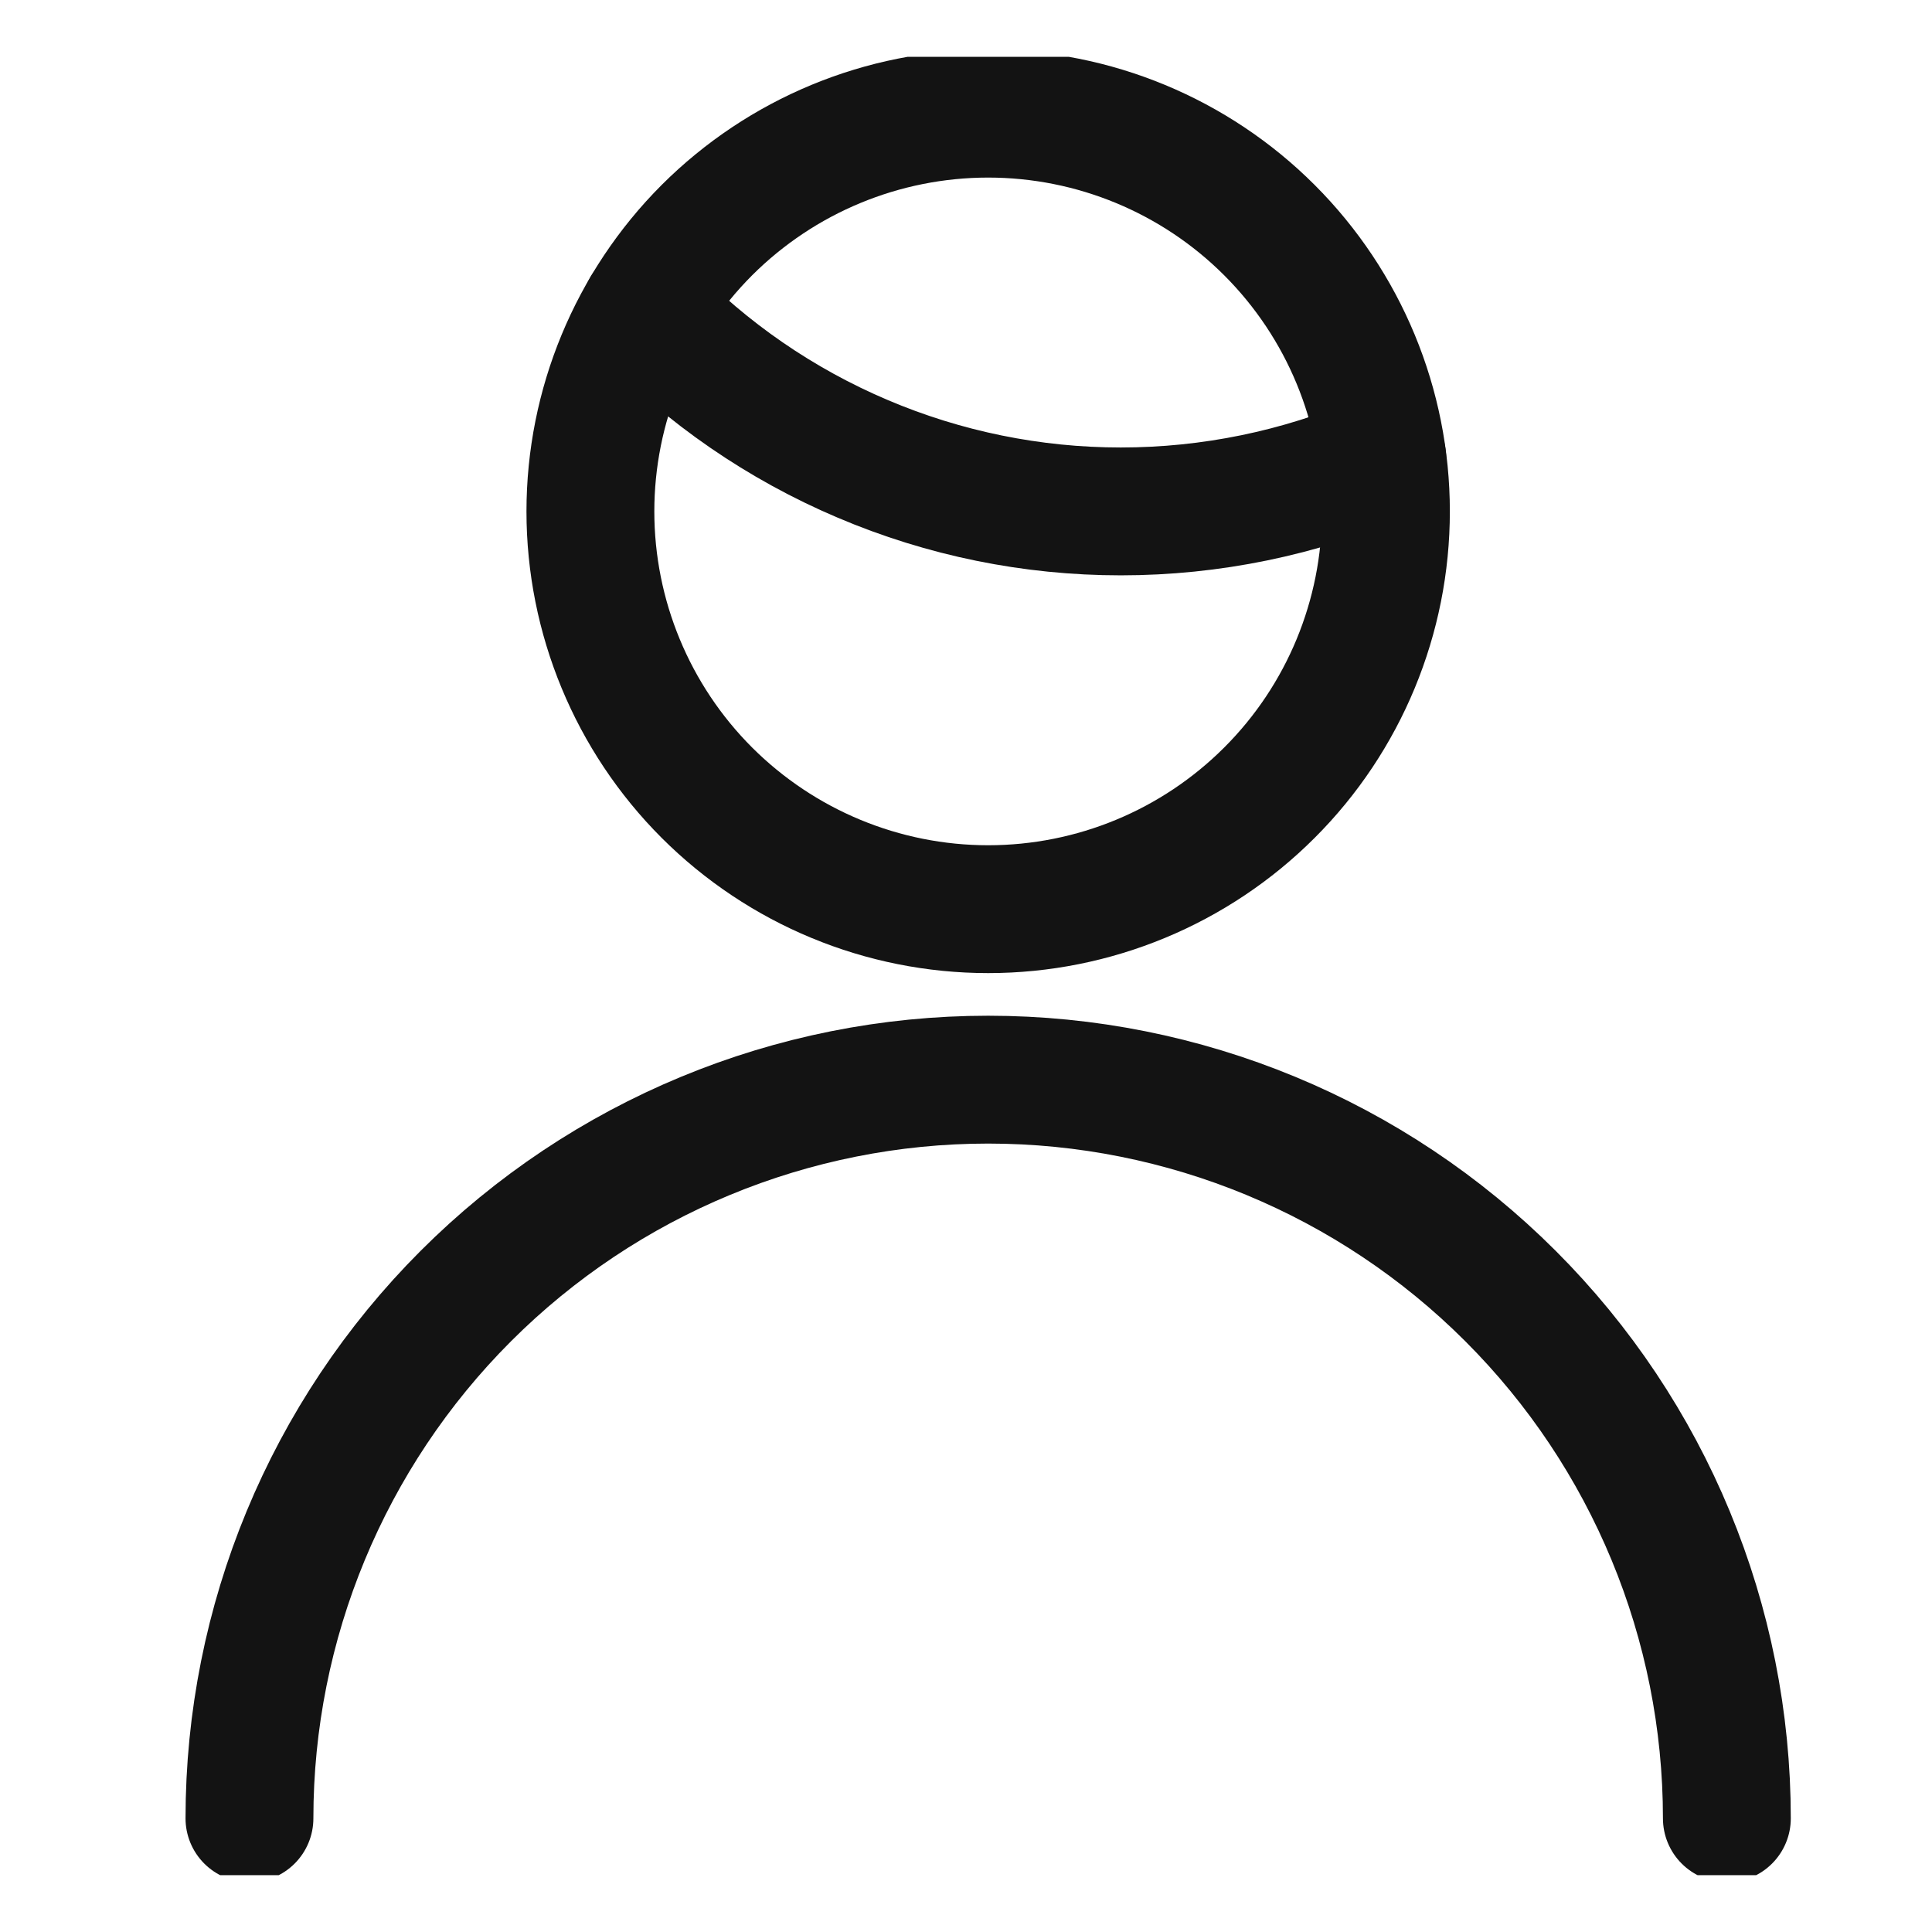 <svg width="17" height="17" viewBox="0 0 17 17" fill="none" xmlns="http://www.w3.org/2000/svg">
<g clip-path="url(#clip0_595_11113)">
<path d="M5.68 2.723C6.222 3.285 6.871 3.732 7.59 4.037C8.309 4.343 9.081 4.5 9.862 4.5C10.653 4.5 11.436 4.339 12.162 4.027" stroke="#131313" stroke-width="1.125" stroke-linecap="round" stroke-linejoin="round"/>
<path d="M5.195 4.5C5.195 5.428 5.564 6.319 6.22 6.975C6.877 7.631 7.767 8 8.695 8C9.624 8 10.514 7.631 11.17 6.975C11.827 6.319 12.195 5.428 12.195 4.5C12.195 3.572 11.827 2.682 11.17 2.025C10.514 1.369 9.624 1 8.695 1C7.767 1 6.877 1.369 6.22 2.025C5.564 2.682 5.195 3.572 5.195 4.5Z" stroke="#131313" stroke-width="1.125" stroke-linecap="round" stroke-linejoin="round"/>
<path d="M2.195 16C2.195 14.276 2.88 12.623 4.099 11.404C5.318 10.185 6.971 9.5 8.695 9.5C10.419 9.5 12.072 10.185 13.291 11.404C14.511 12.623 15.195 14.276 15.195 16" stroke="#131313" stroke-width="1.125" stroke-linecap="round" stroke-linejoin="round"/>
</g>
<defs>
<clipPath id="clip0_595_11113">
<rect width="16" height="16" fill="white" transform="translate(0.695 0.5)"/>
</clipPath>
</defs>
</svg>
